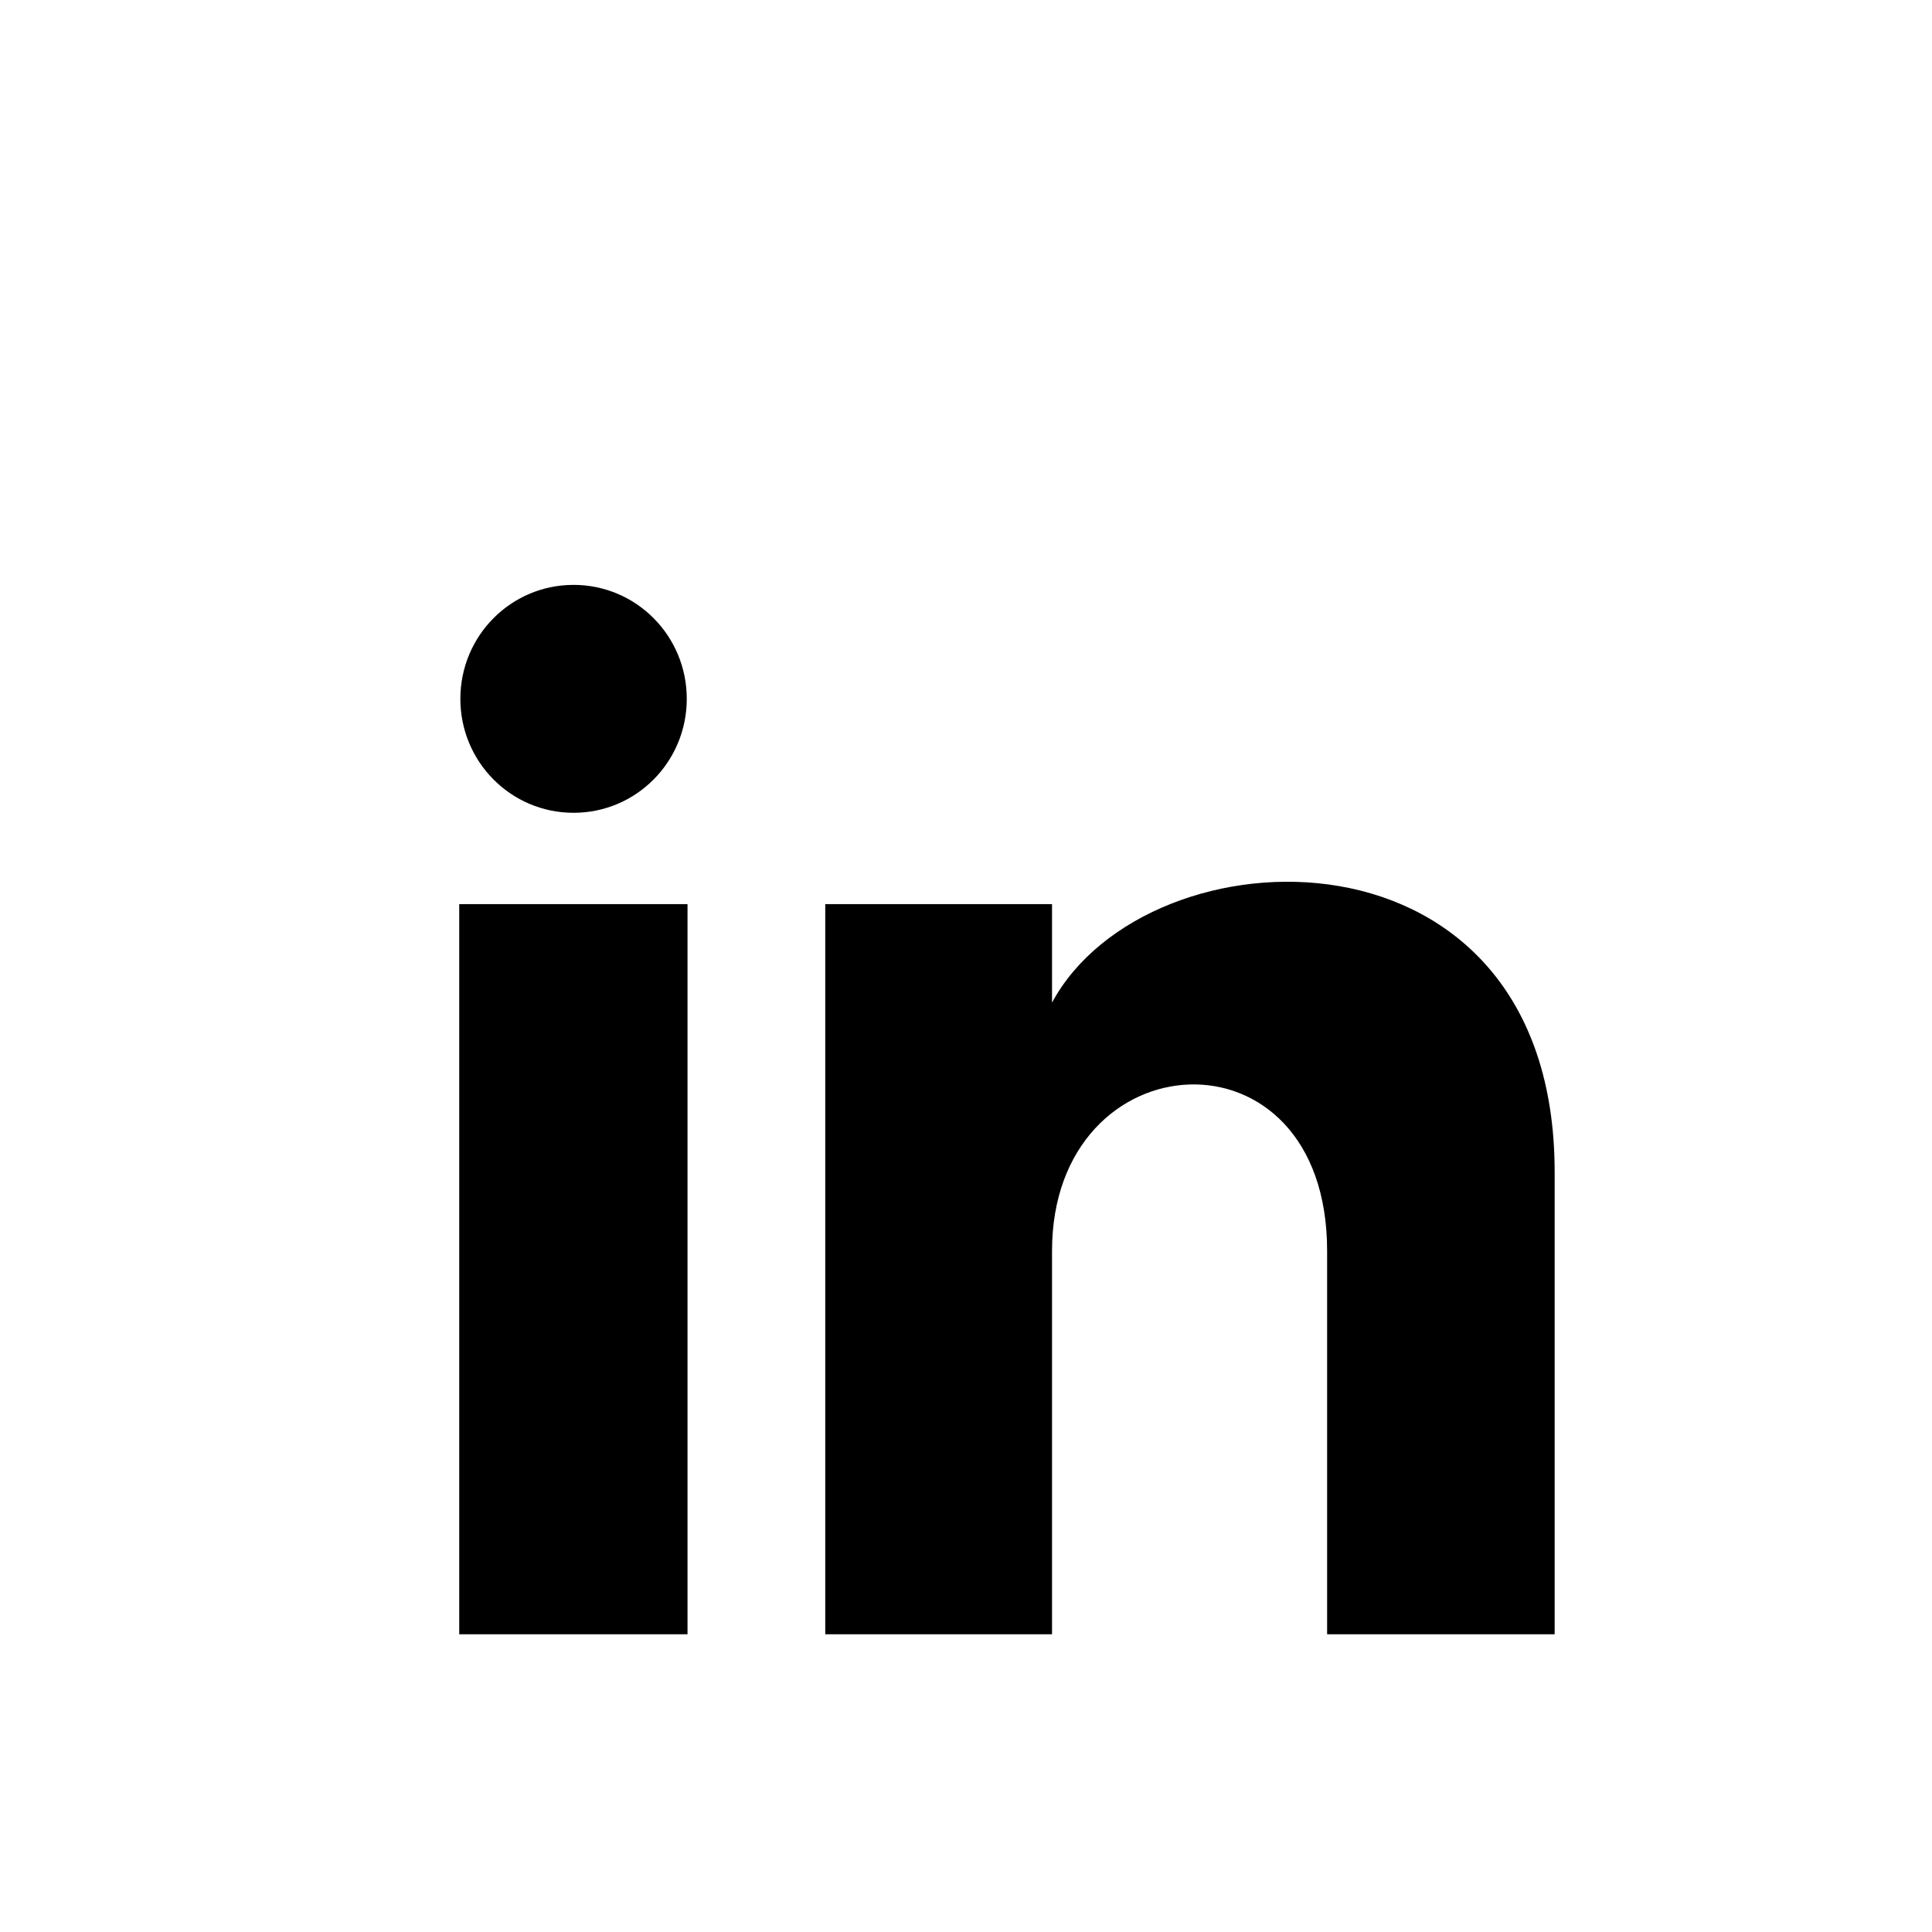 <?xml version="1.0" encoding="utf-8"?>
<!-- Generator: Adobe Illustrator 22.1.0, SVG Export Plug-In . SVG Version: 6.00 Build 0)  -->
<svg version="1.1" xmlns="http://www.w3.org/2000/svg" xmlns:xlink="http://www.w3.org/1999/xlink" x="0px" y="0px"
	 viewBox="0 0 512 512" style="enable-background:new 0 0 512 512;" xml:space="preserve">
<style type="text/css">
	.st0{display:none;}
	.st1{display:inline;}
</style>
<g id="Layer_1" class="st0">
	<path class="st1" d="M211.9,197.4h-36.7v59.9h36.7v175.8h70.5V256.5h49.2l5.2-59.1h-54.4c0,0,0-22.1,0-33.7
		c0-13.9,2.8-19.5,16.3-19.5c10.9,0,38.2,0,38.2,0V82.9c0,0-40.2,0-48.8,0c-52.5,0-76.1,23.1-76.1,67.3
		C211.9,188.8,211.9,197.4,211.9,197.4z"/>
</g>
<g id="Layer_2">
	<path d="M182,185.2c0,16.7-13.4,30.2-30,30.2s-30-13.5-30-30.2c0-16.7,13.4-30.2,30-30.2S182,168.5,182,185.2z M182.2,239.6h-60.5
		v193.5h60.5V239.6z M278.8,239.6h-60.1v193.5h60.1V331.5c0-56.5,72.9-61.1,72.9,0v101.6H412V310.6c0-95.3-107.9-91.8-133.2-44.9
		C278.8,265.7,278.8,239.6,278.8,239.6z"/>
</g>
</svg>
